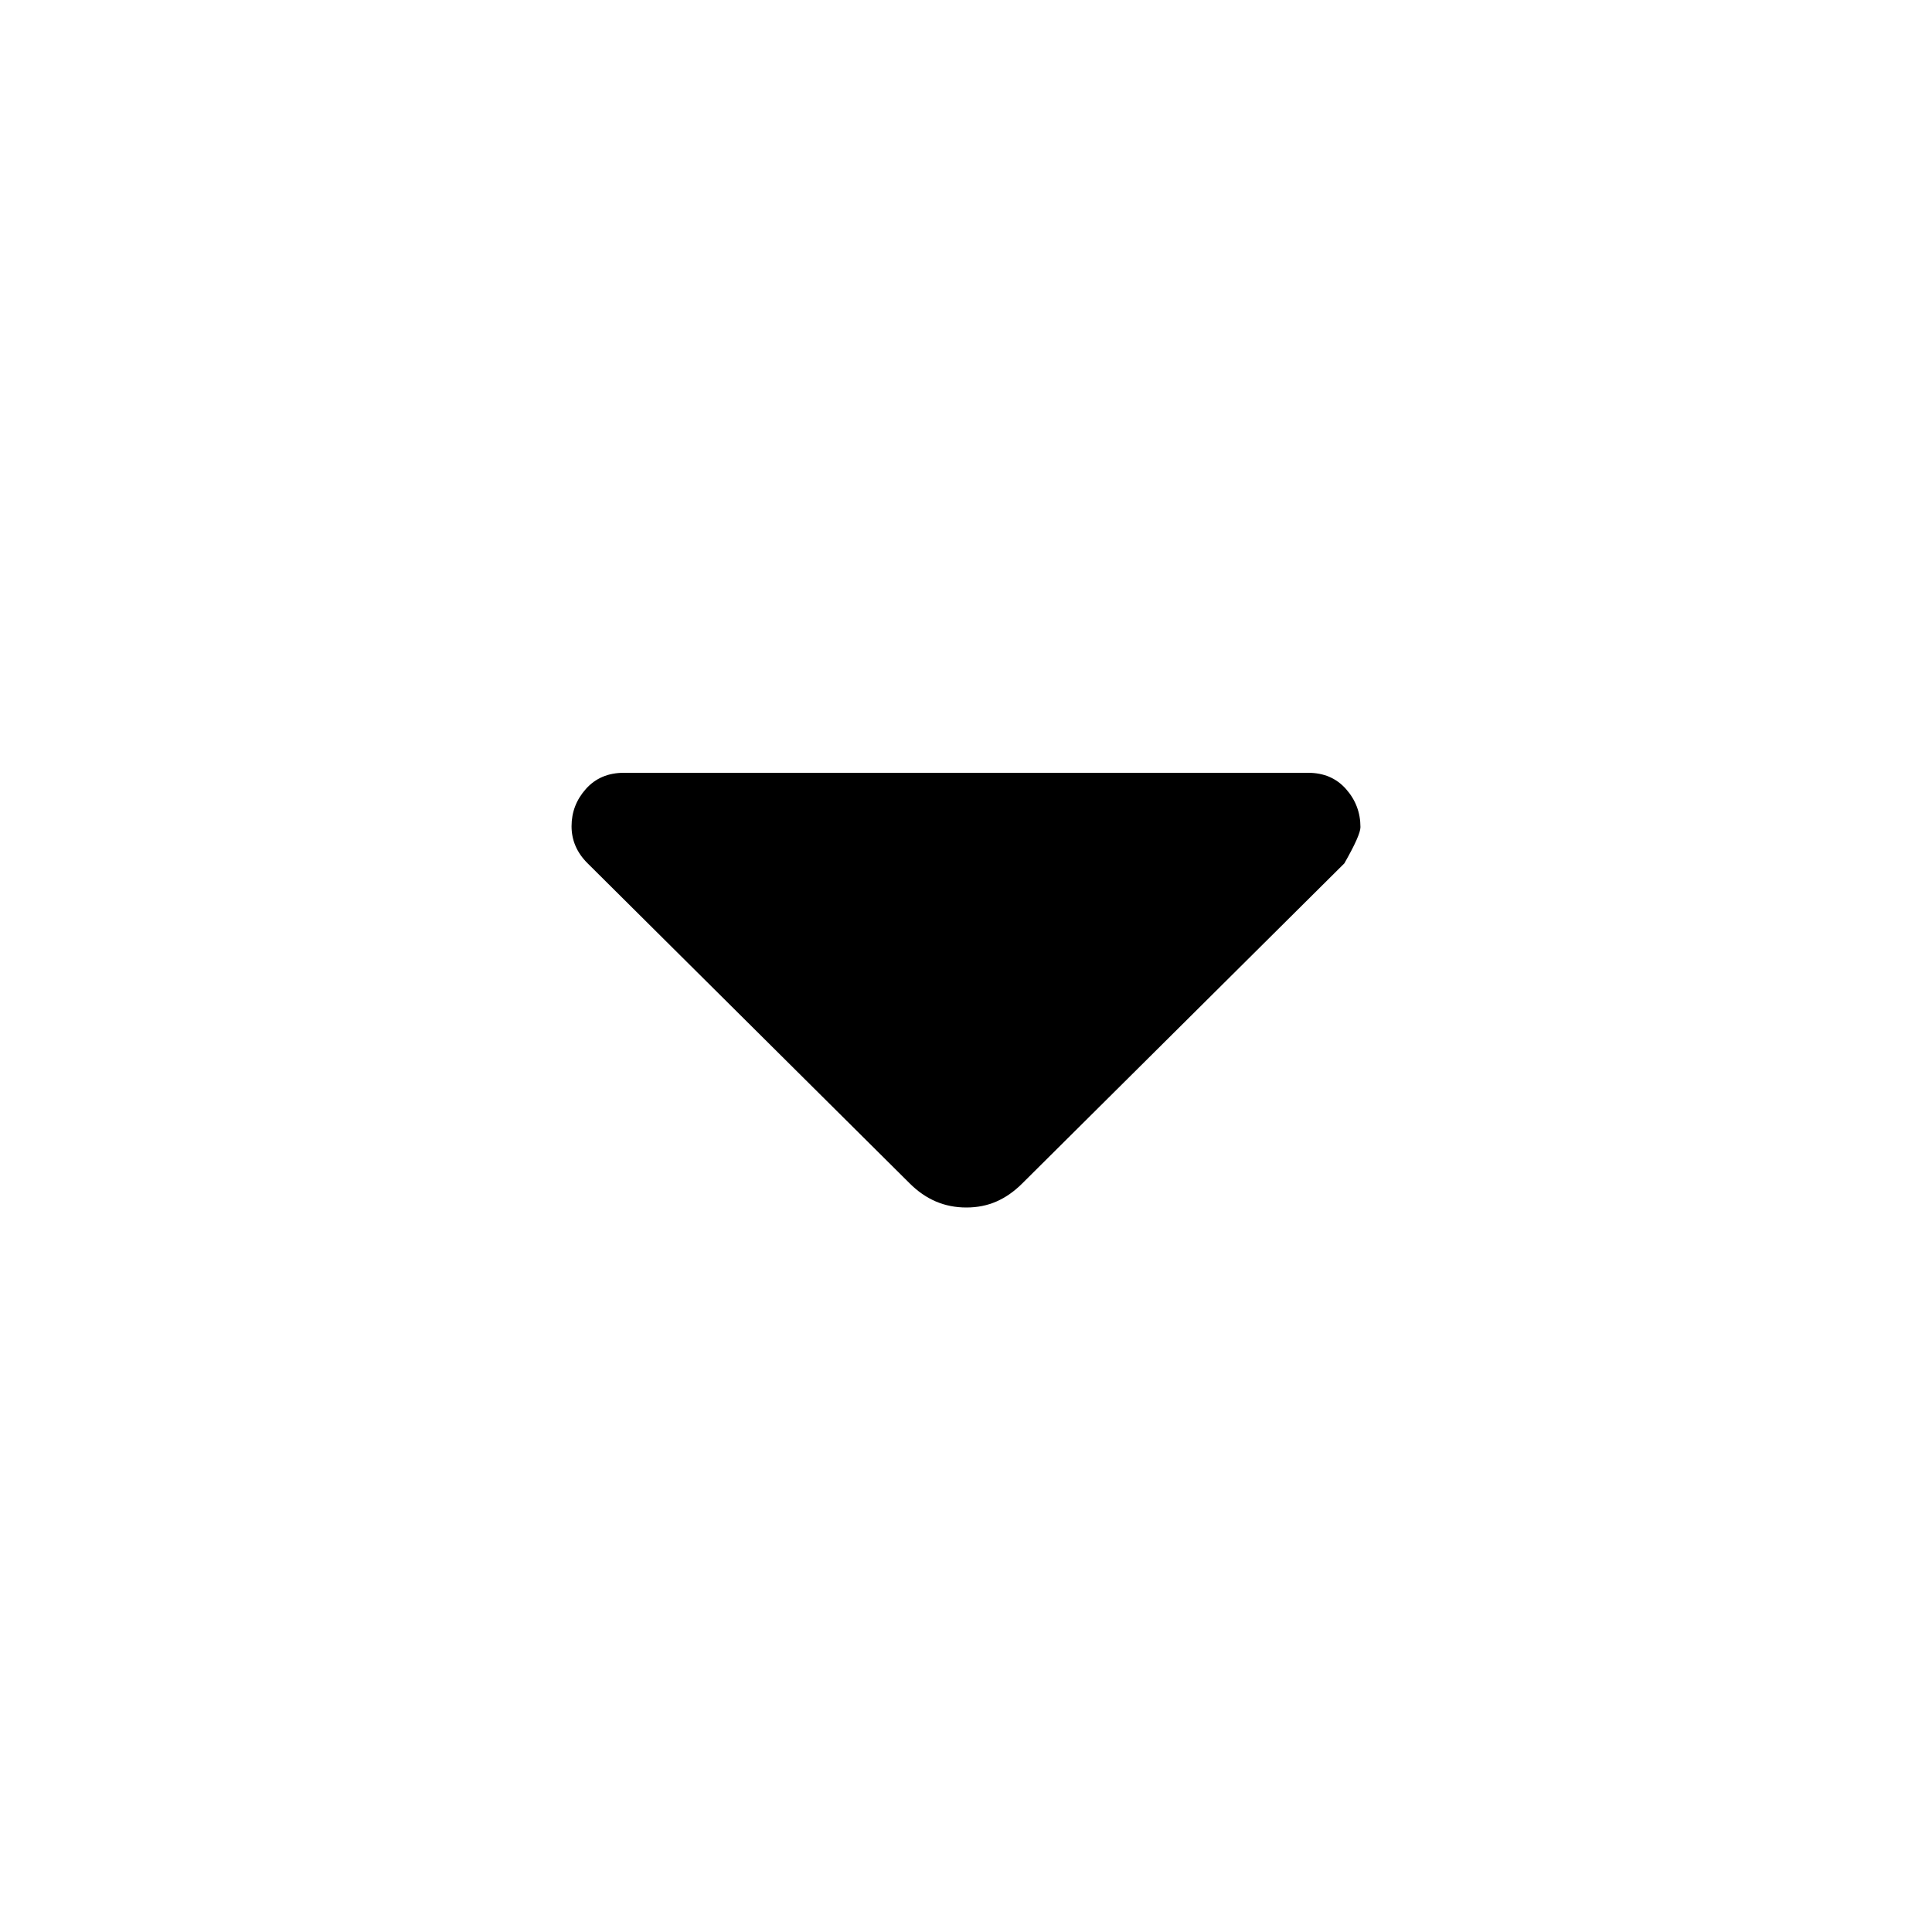 <svg xmlns="http://www.w3.org/2000/svg" height="24" viewBox="0 -960 960 960" width="24"><path d="M452-372 292-531q-4-3.95-6-8.57-2-4.61-2-9.88 0-10.55 7.15-18.55t18.85-8h340q11.7 0 18.85 8.1Q676-559.8 676-549q0 4-8 18L508-372q-6 6-12.82 9t-15 3q-8.18 0-15.18-3t-13-9Z"/></svg>